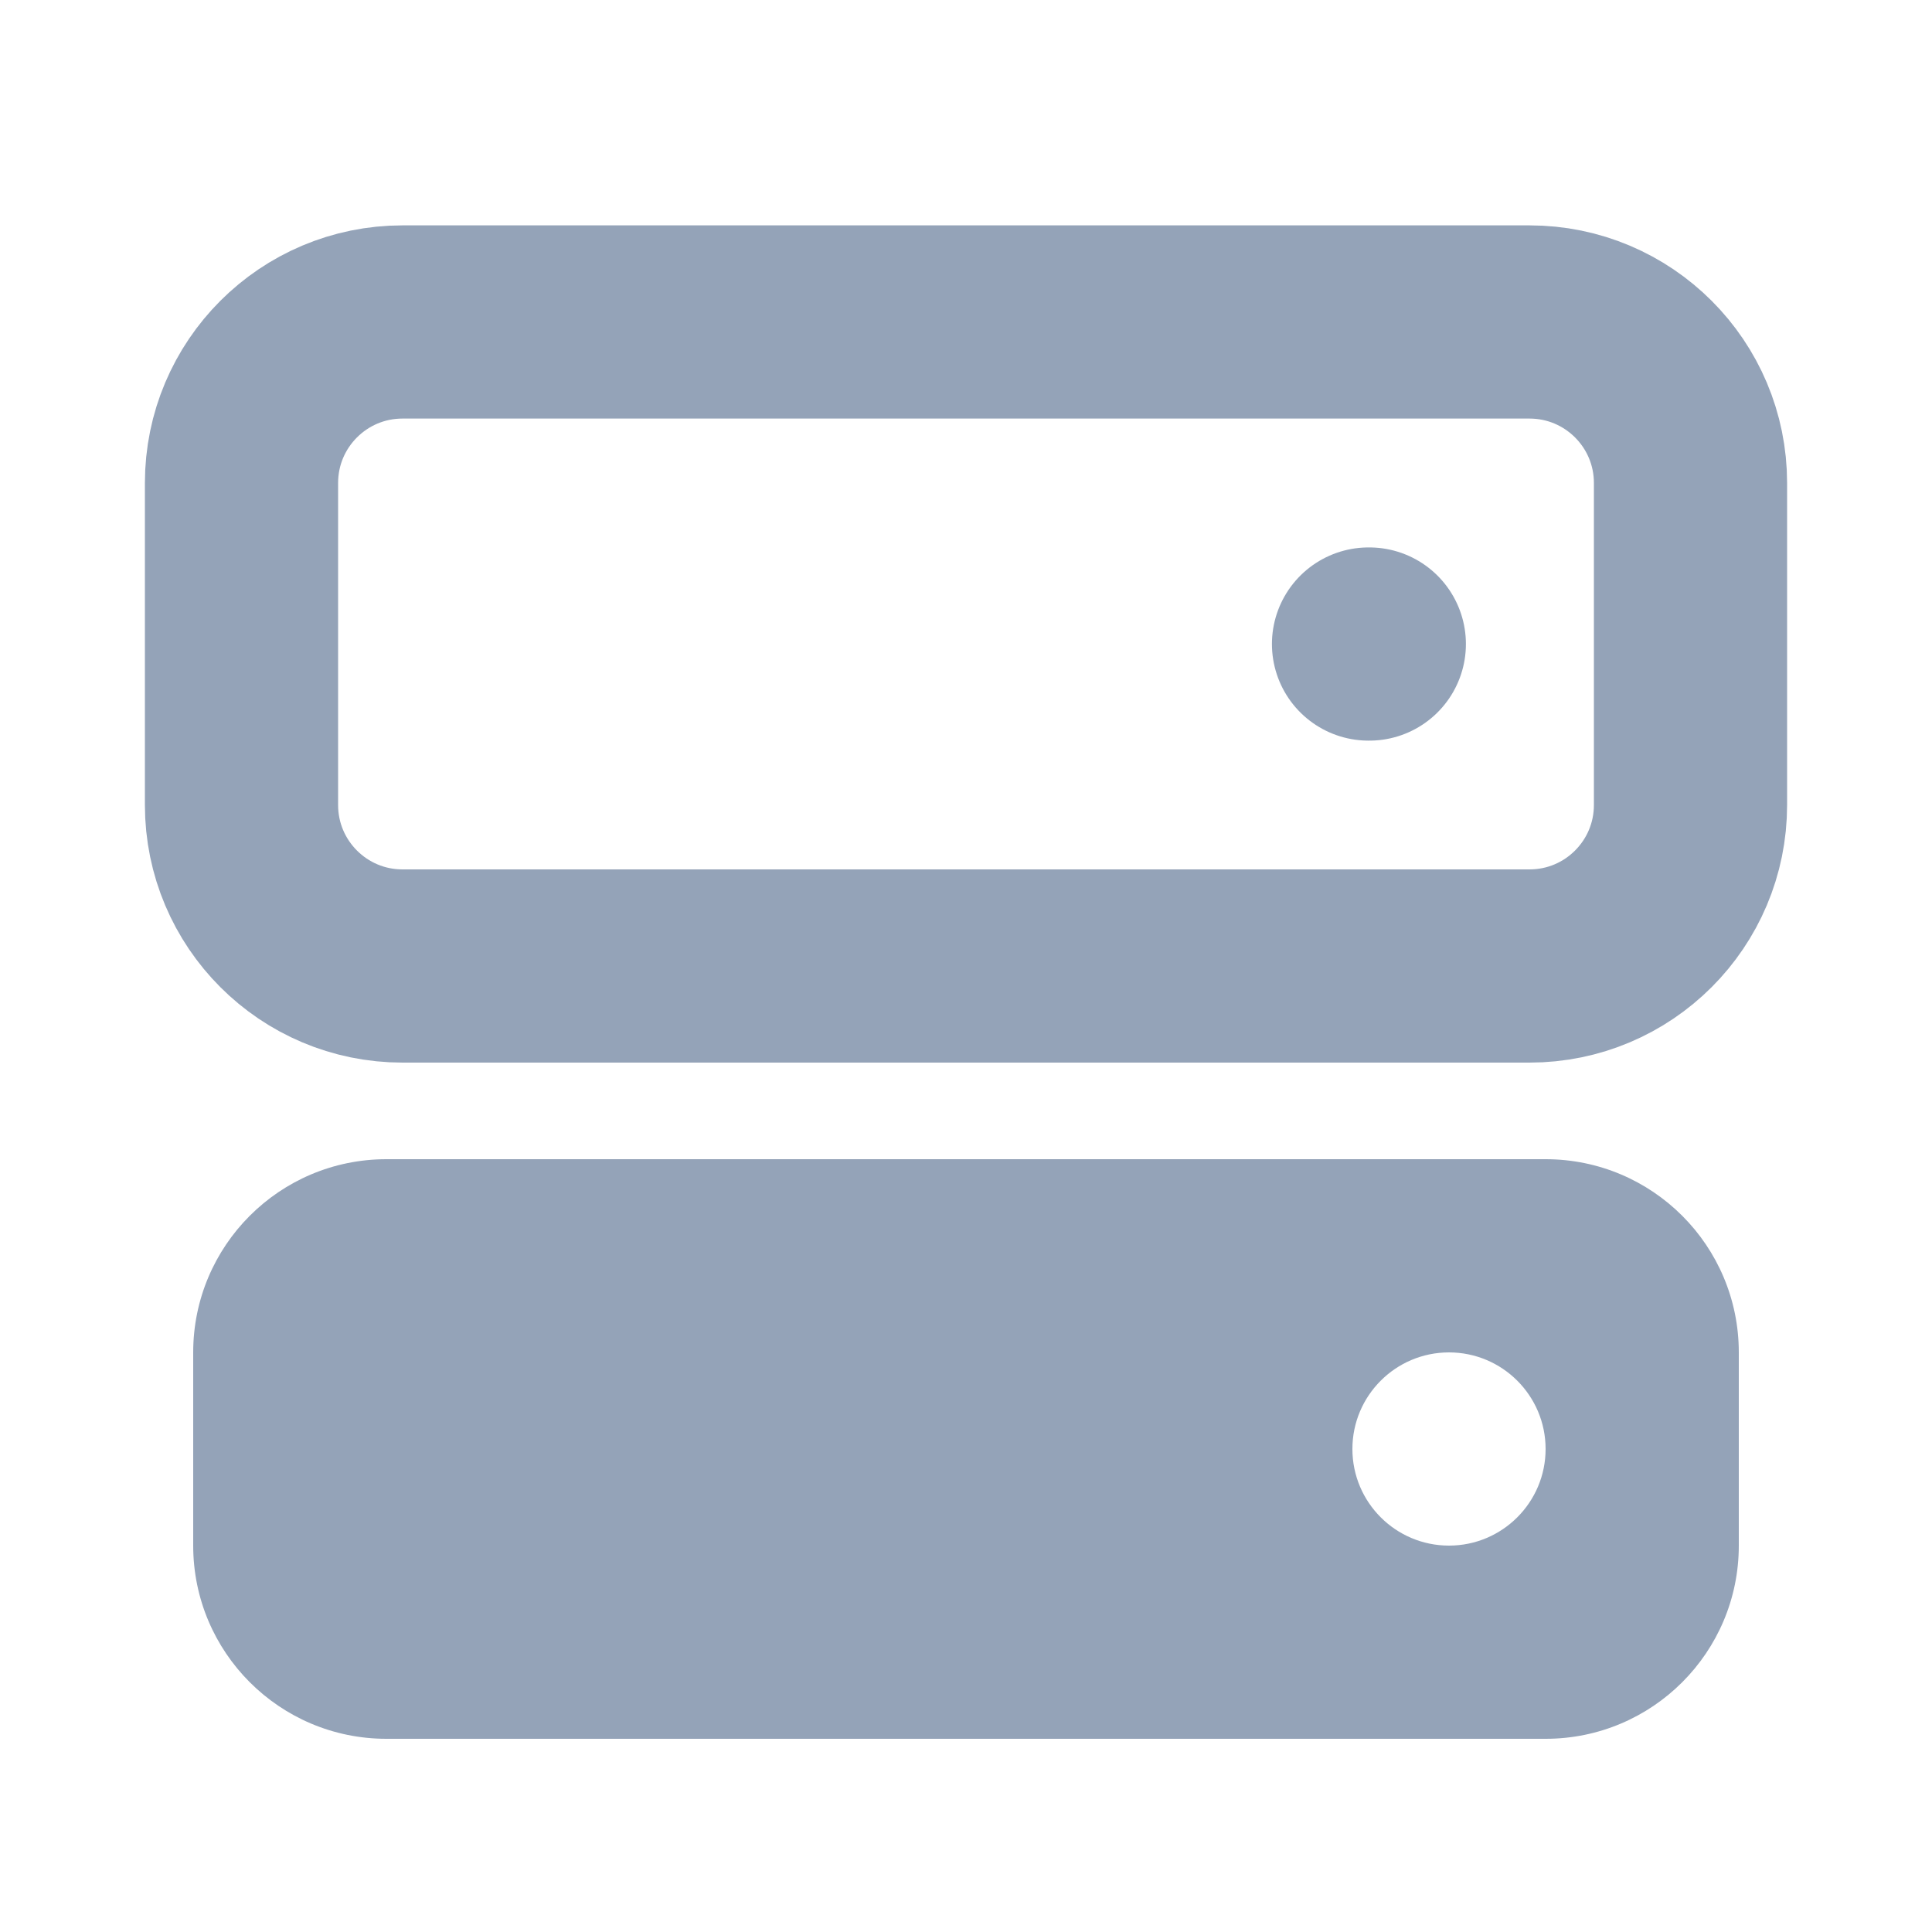 <svg width="20" height="20" viewBox="0 0 20 20" fill="none" xmlns="http://www.w3.org/2000/svg">
<path d="M14.167 6.667H14.175M4.167 10H15.833C16.754 10 17.5 9.254 17.5 8.333V5C17.5 4.079 16.754 3.333 15.833 3.333H4.167C3.246 3.333 2.5 4.079 2.5 5V8.333C2.5 9.254 3.246 10 4.167 10Z" stroke="#94A3B8" stroke-width="2" stroke-linecap="round" stroke-linejoin="round"/>
<path fill-rule="evenodd" clip-rule="evenodd" d="M2 14C2 12.895 2.895 12 4 12H16C17.105 12 18 12.895 18 14V16C18 17.105 17.105 18 16 18H4C2.895 18 2 17.105 2 16V14ZM16 15C16 15.552 15.552 16 15 16C14.448 16 14 15.552 14 15C14 14.448 14.448 14 15 14C15.552 14 16 14.448 16 15Z" fill="#94A3B8"/>
</svg>
